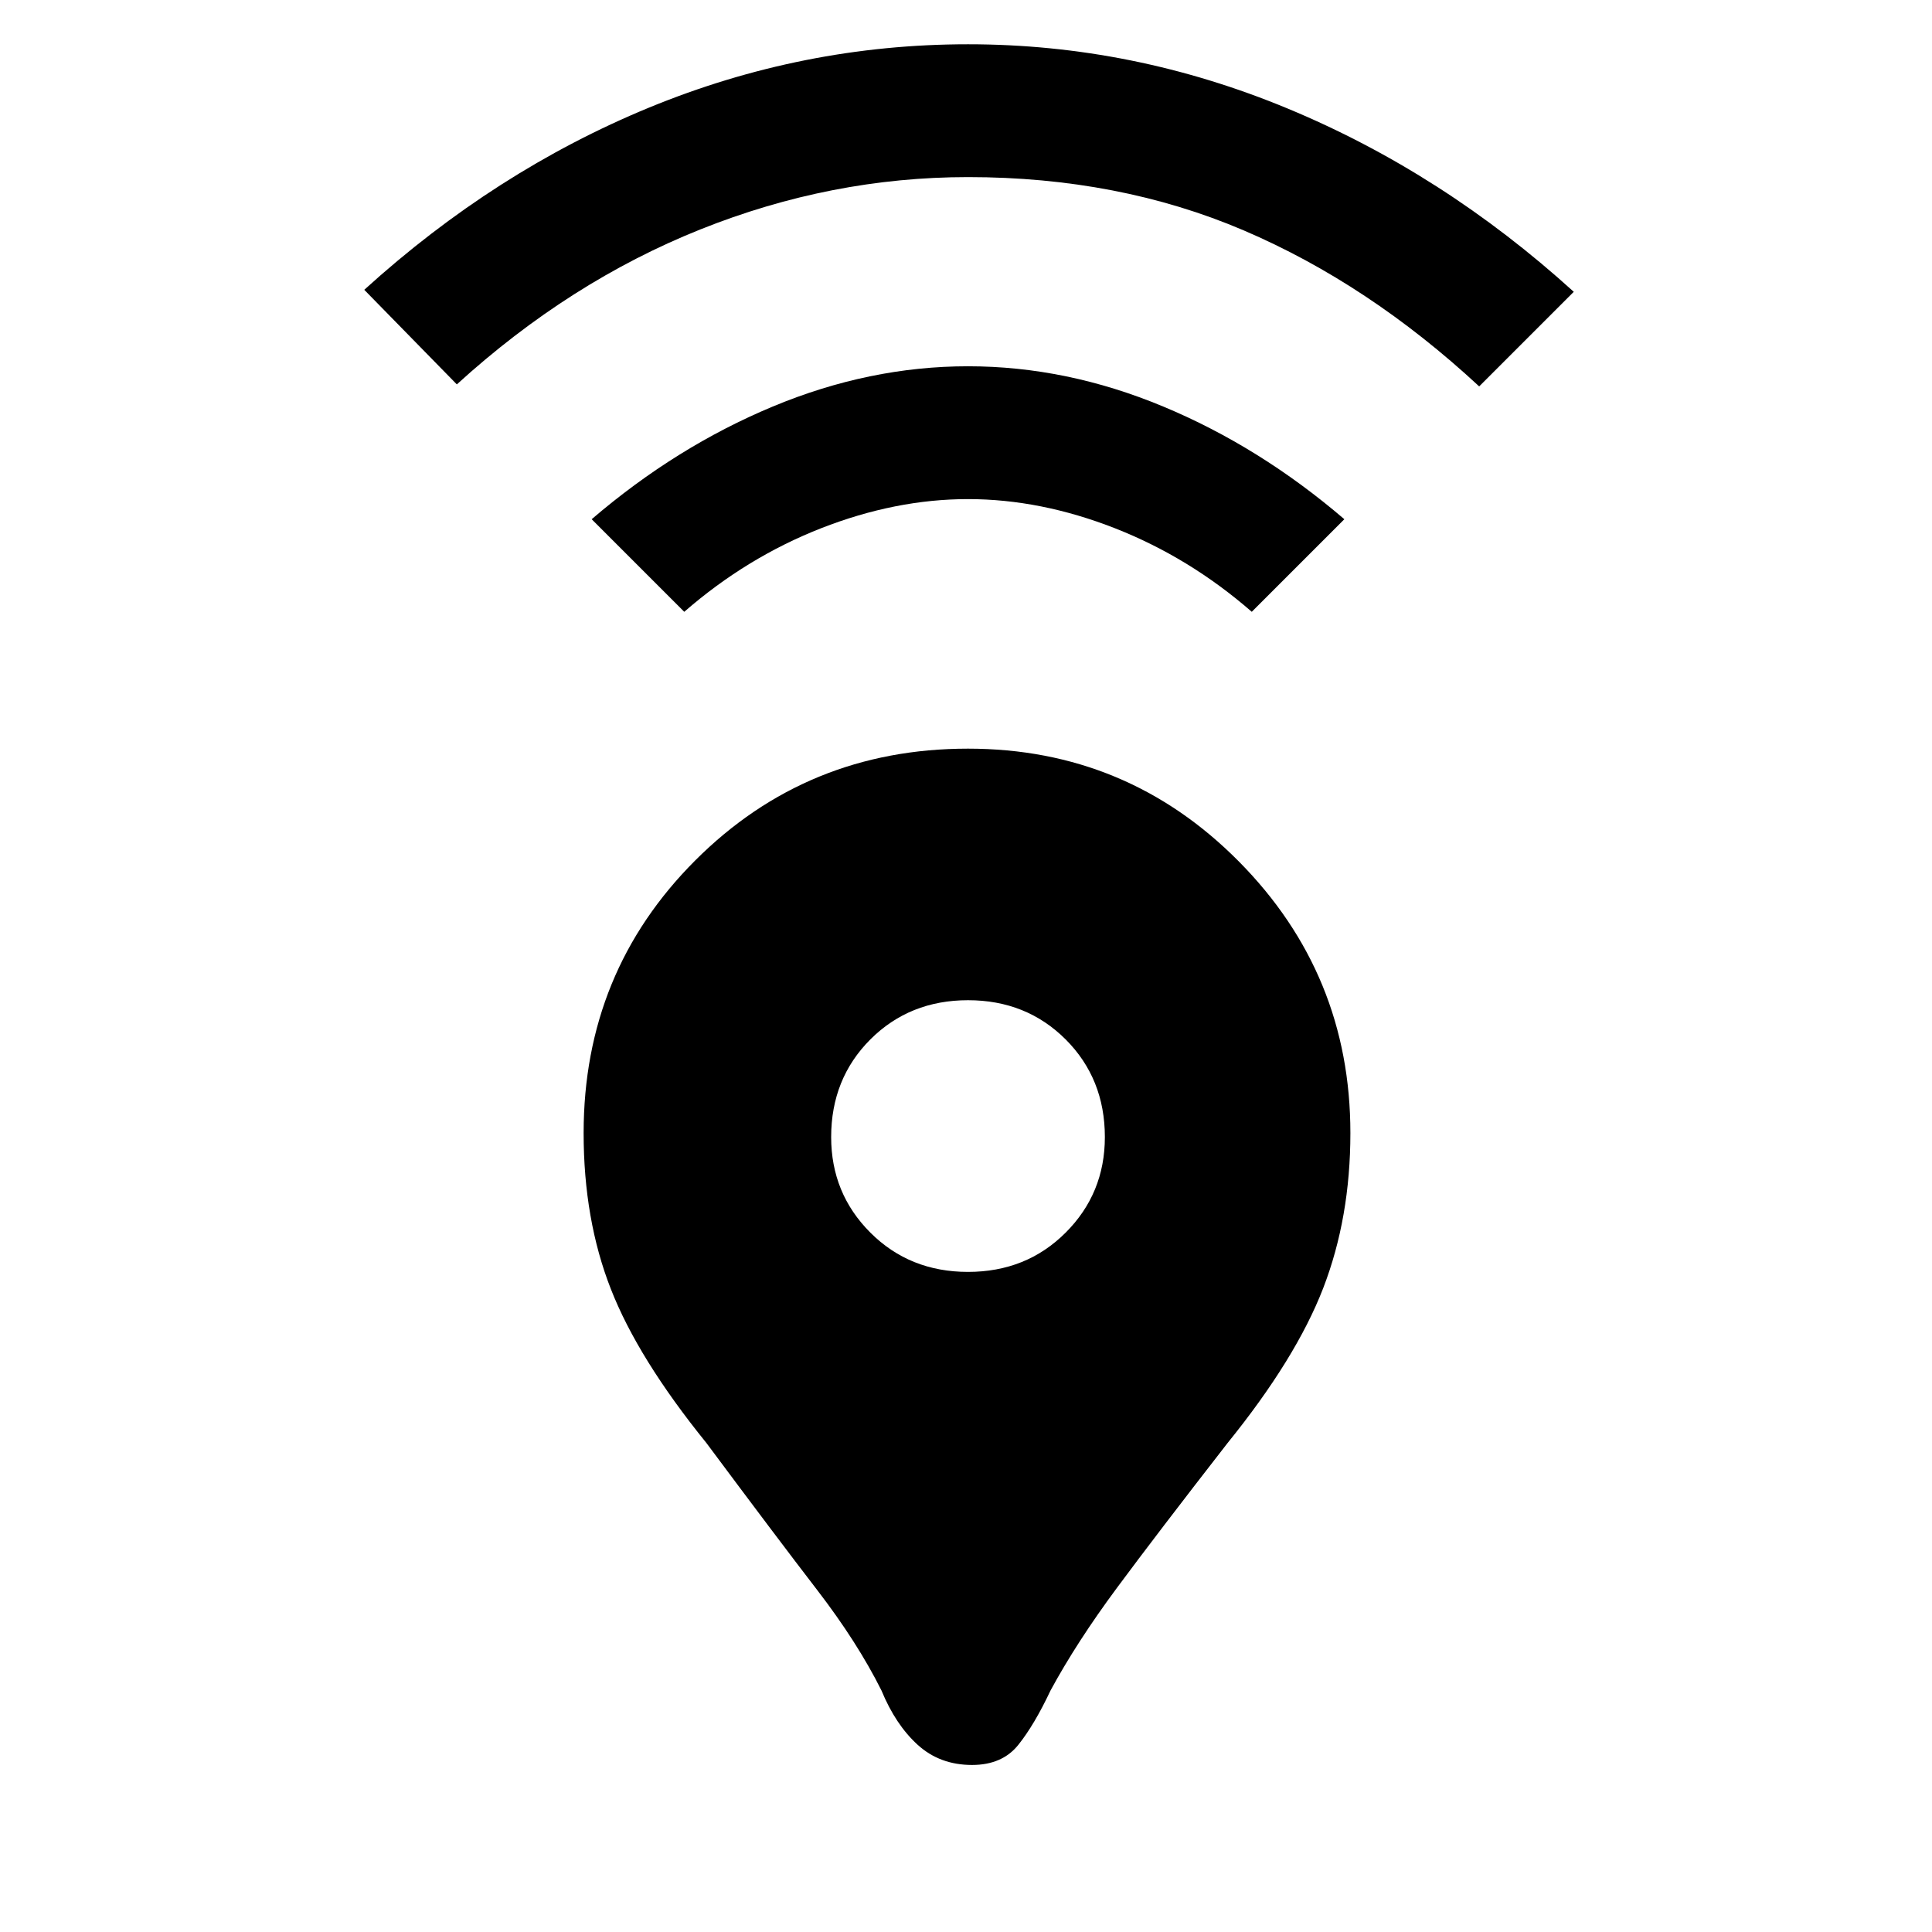 <svg xmlns="http://www.w3.org/2000/svg" height="24" width="24"><path d="M12.075 21.925Q11.675 21.925 11.4 21.675Q11.125 21.425 10.95 21Q10.65 20.4 10.15 19.75Q9.65 19.1 8.775 17.925Q7.925 16.875 7.588 16.012Q7.25 15.15 7.25 14.075Q7.25 12.075 8.637 10.688Q10.025 9.3 12.025 9.3Q14 9.3 15.388 10.7Q16.775 12.1 16.775 14.075Q16.775 15.125 16.438 16Q16.1 16.875 15.25 17.925Q14.375 19.05 13.875 19.725Q13.375 20.4 13.05 21Q12.85 21.425 12.65 21.675Q12.45 21.925 12.075 21.925ZM12.025 15.8Q12.75 15.8 13.238 15.312Q13.725 14.825 13.725 14.125Q13.725 13.4 13.238 12.912Q12.75 12.425 12.025 12.425Q11.3 12.425 10.812 12.912Q10.325 13.4 10.325 14.125Q10.325 14.825 10.812 15.312Q11.3 15.8 12.025 15.8ZM8.5 7.6 7.35 6.45Q8.4 5.55 9.6 5.05Q10.8 4.55 12.025 4.55Q13.25 4.55 14.45 5.05Q15.65 5.55 16.7 6.45L15.55 7.6Q14.775 6.925 13.85 6.562Q12.925 6.2 12.025 6.2Q11.125 6.2 10.2 6.562Q9.275 6.925 8.5 7.6ZM5.675 4.775 4.525 3.6Q6.15 2.125 8.062 1.337Q9.975 0.55 12.025 0.55Q14.075 0.55 16 1.35Q17.925 2.15 19.55 3.625L18.375 4.8Q17 3.525 15.45 2.862Q13.9 2.2 12.025 2.2Q10.325 2.2 8.7 2.85Q7.075 3.5 5.675 4.775Z"/></svg>
